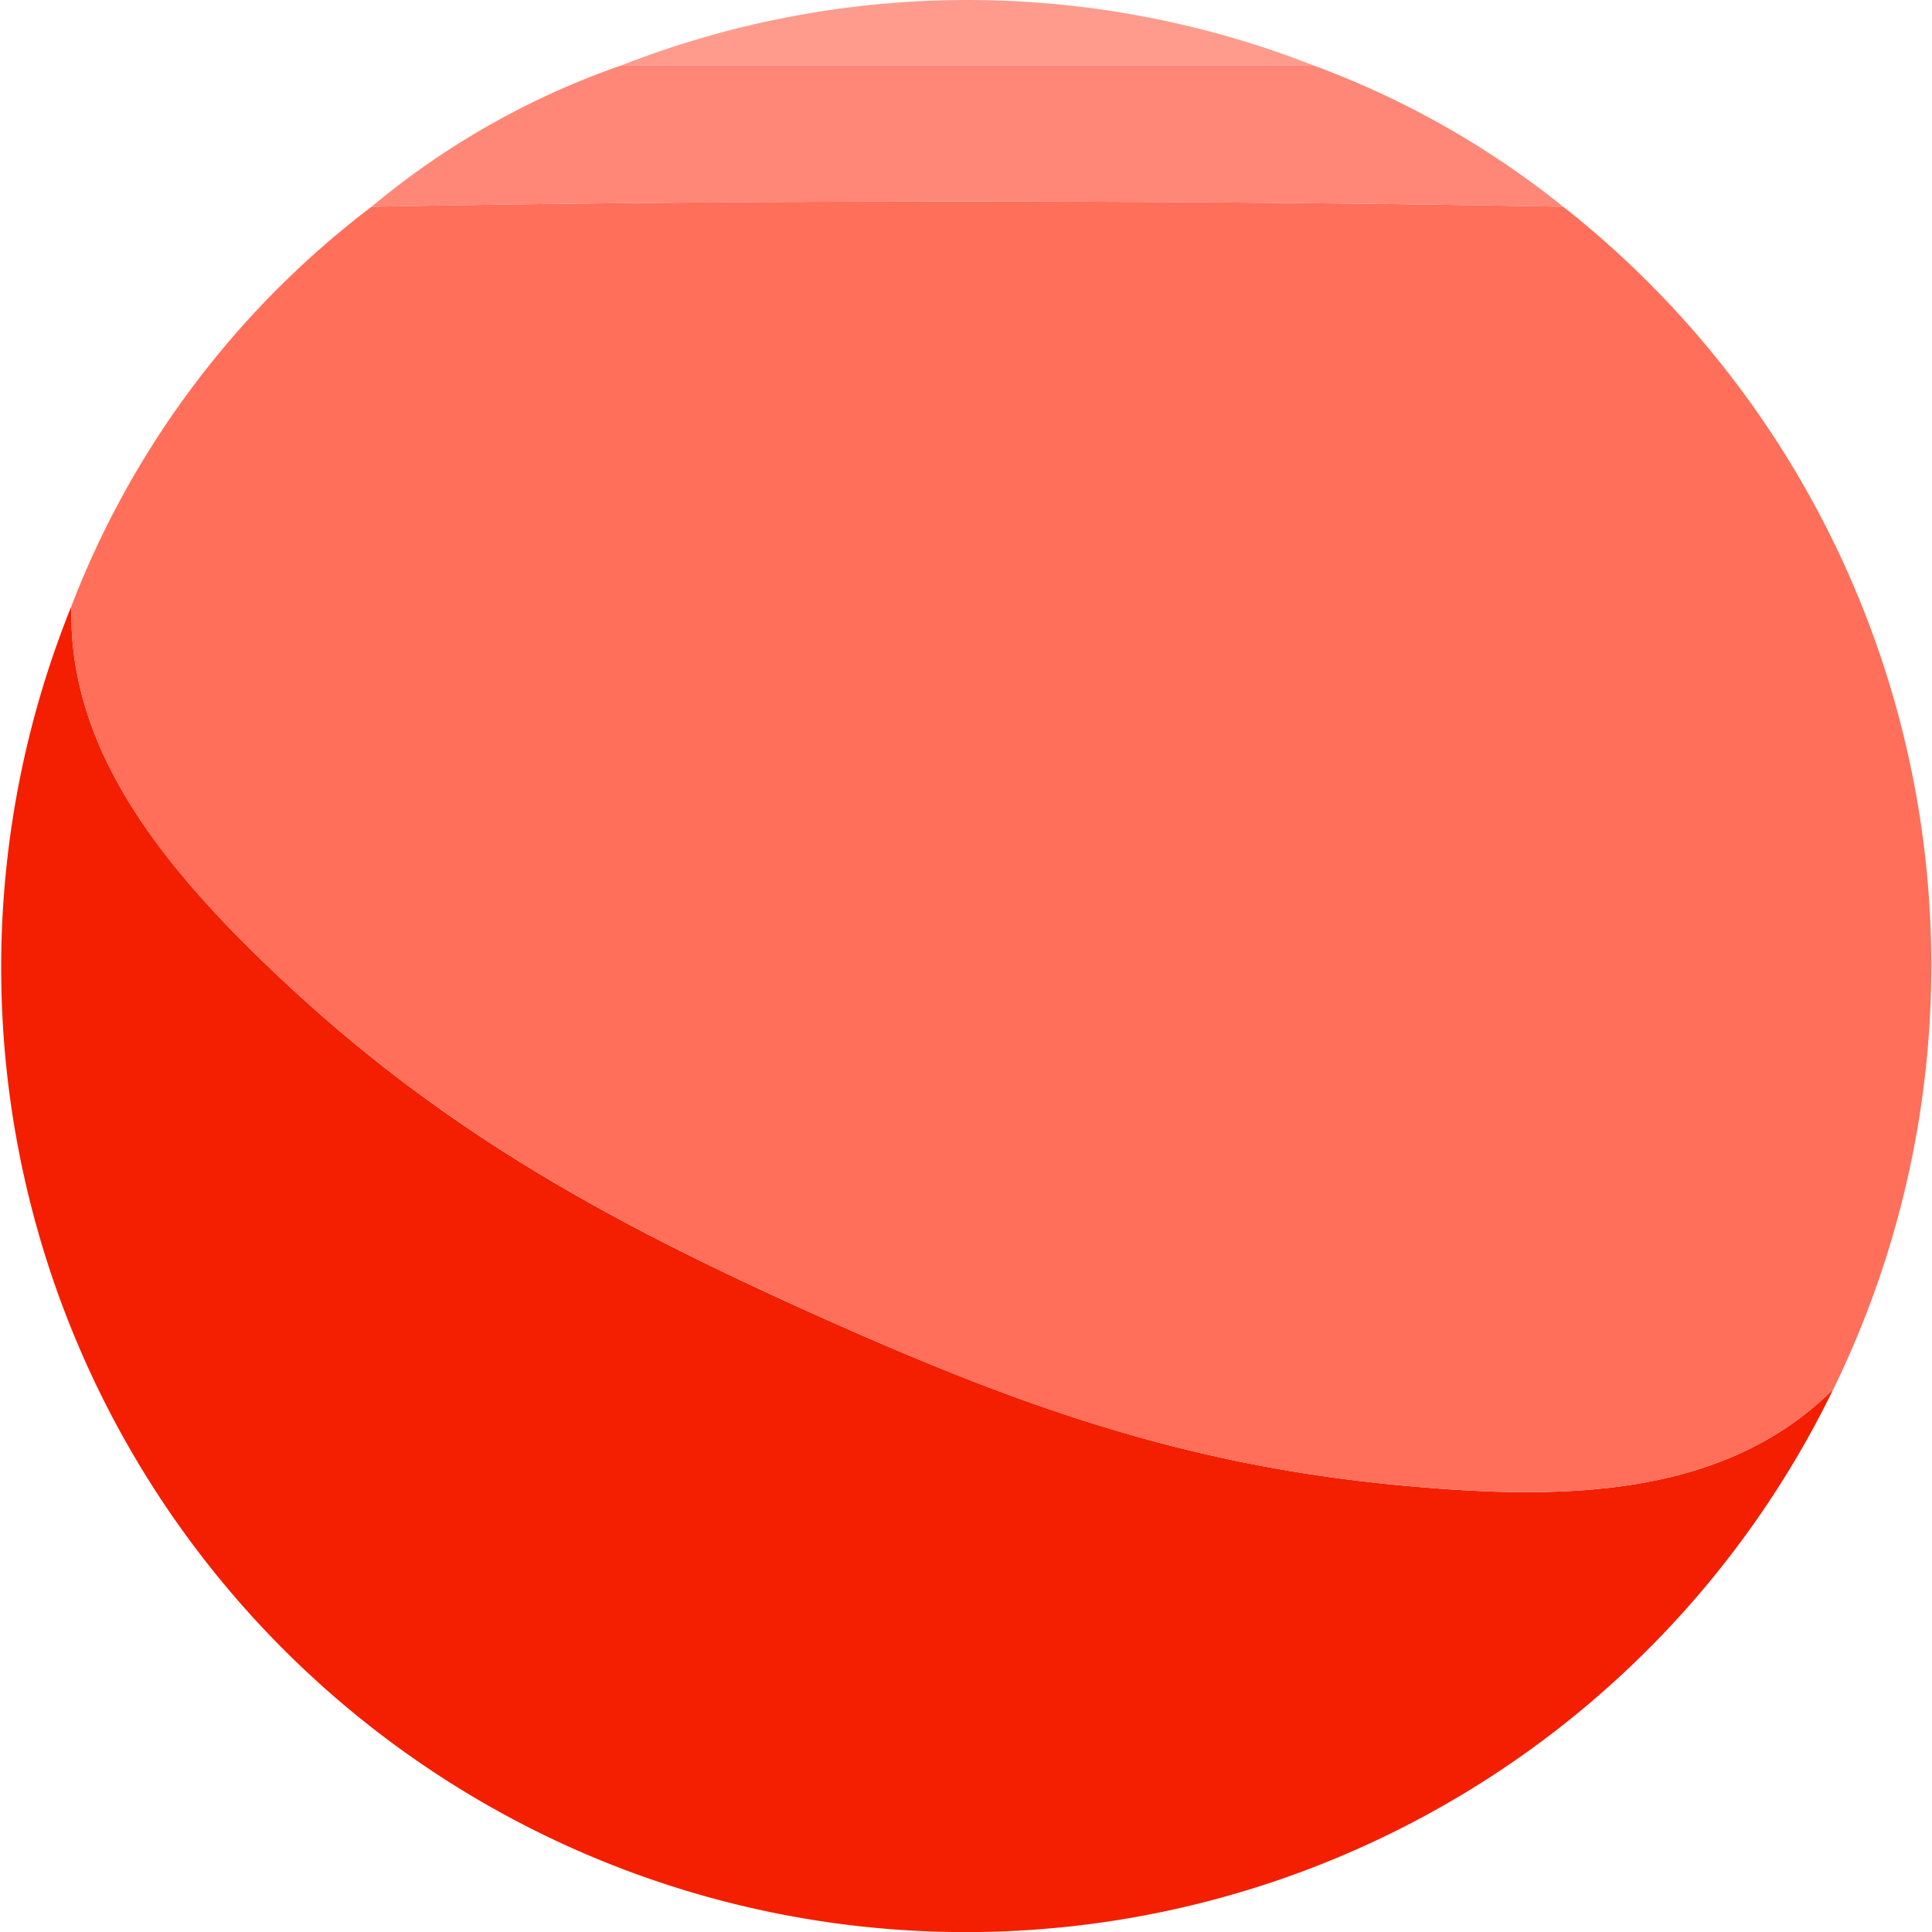 <svg xmlns="http://www.w3.org/2000/svg" xmlns:xlink="http://www.w3.org/1999/xlink" width="49.713" height="49.722" viewBox="0 0 49.713 49.722">
  <defs>
    <clipPath id="clip-path">
      <rect id="Rechteck_31" data-name="Rechteck 31" width="49.713" height="49.722" fill="none"/>
    </clipPath>
  </defs>
  <g id="Gruppe_45" data-name="Gruppe 45" transform="translate(0 0)">
    <g id="Gruppe_44" data-name="Gruppe 44" transform="translate(0 0)" clip-path="url(#clip-path)">
      <path id="Pfad_413" data-name="Pfad 413" d="M47.173,43.716c-2.859,2.848-7.074,2.856-11.159,2.472-5.624-.529-9.909-2.084-15.06-4.4-5.315-2.391-9.588-4.723-13.823-8.726-2.879-2.722-5.4-5.774-5.291-9.5A24.82,24.82,0,0,0,47.173,43.716" transform="translate(0 -7.97)" fill="#f31f00"/>
      <path id="Pfad_414" data-name="Pfad 414" d="M48.112,38.4A24.851,24.851,0,0,0,41.161,7.969c-9.548-.176-21.056-.183-30.659,0A23.473,23.473,0,0,0,2.779,18.241c-.112,3.726,2.411,6.777,5.291,9.5,4.235,4,8.508,6.335,13.823,8.726,5.151,2.318,9.436,3.873,15.06,4.4,4.086.384,8.3.377,11.159-2.472" transform="translate(-0.939 -2.651)" fill="#ff6f5a"/>
      <path id="Pfad_415" data-name="Pfad 415" d="M45.111,6.182a22.949,22.949,0,0,0-6.41-3.63H20.861a20.5,20.5,0,0,0-6.409,3.63c9.6-.182,21.11-.176,30.659,0" transform="translate(-4.889 -0.864)" fill="#ff8777"/>
      <path id="Pfad_416" data-name="Pfad 416" d="M41.978,1.689a24.4,24.4,0,0,0-17.839,0Z" transform="translate(-8.166 0)" fill="#ff9b8d"/>
    </g>
  </g>
</svg>
